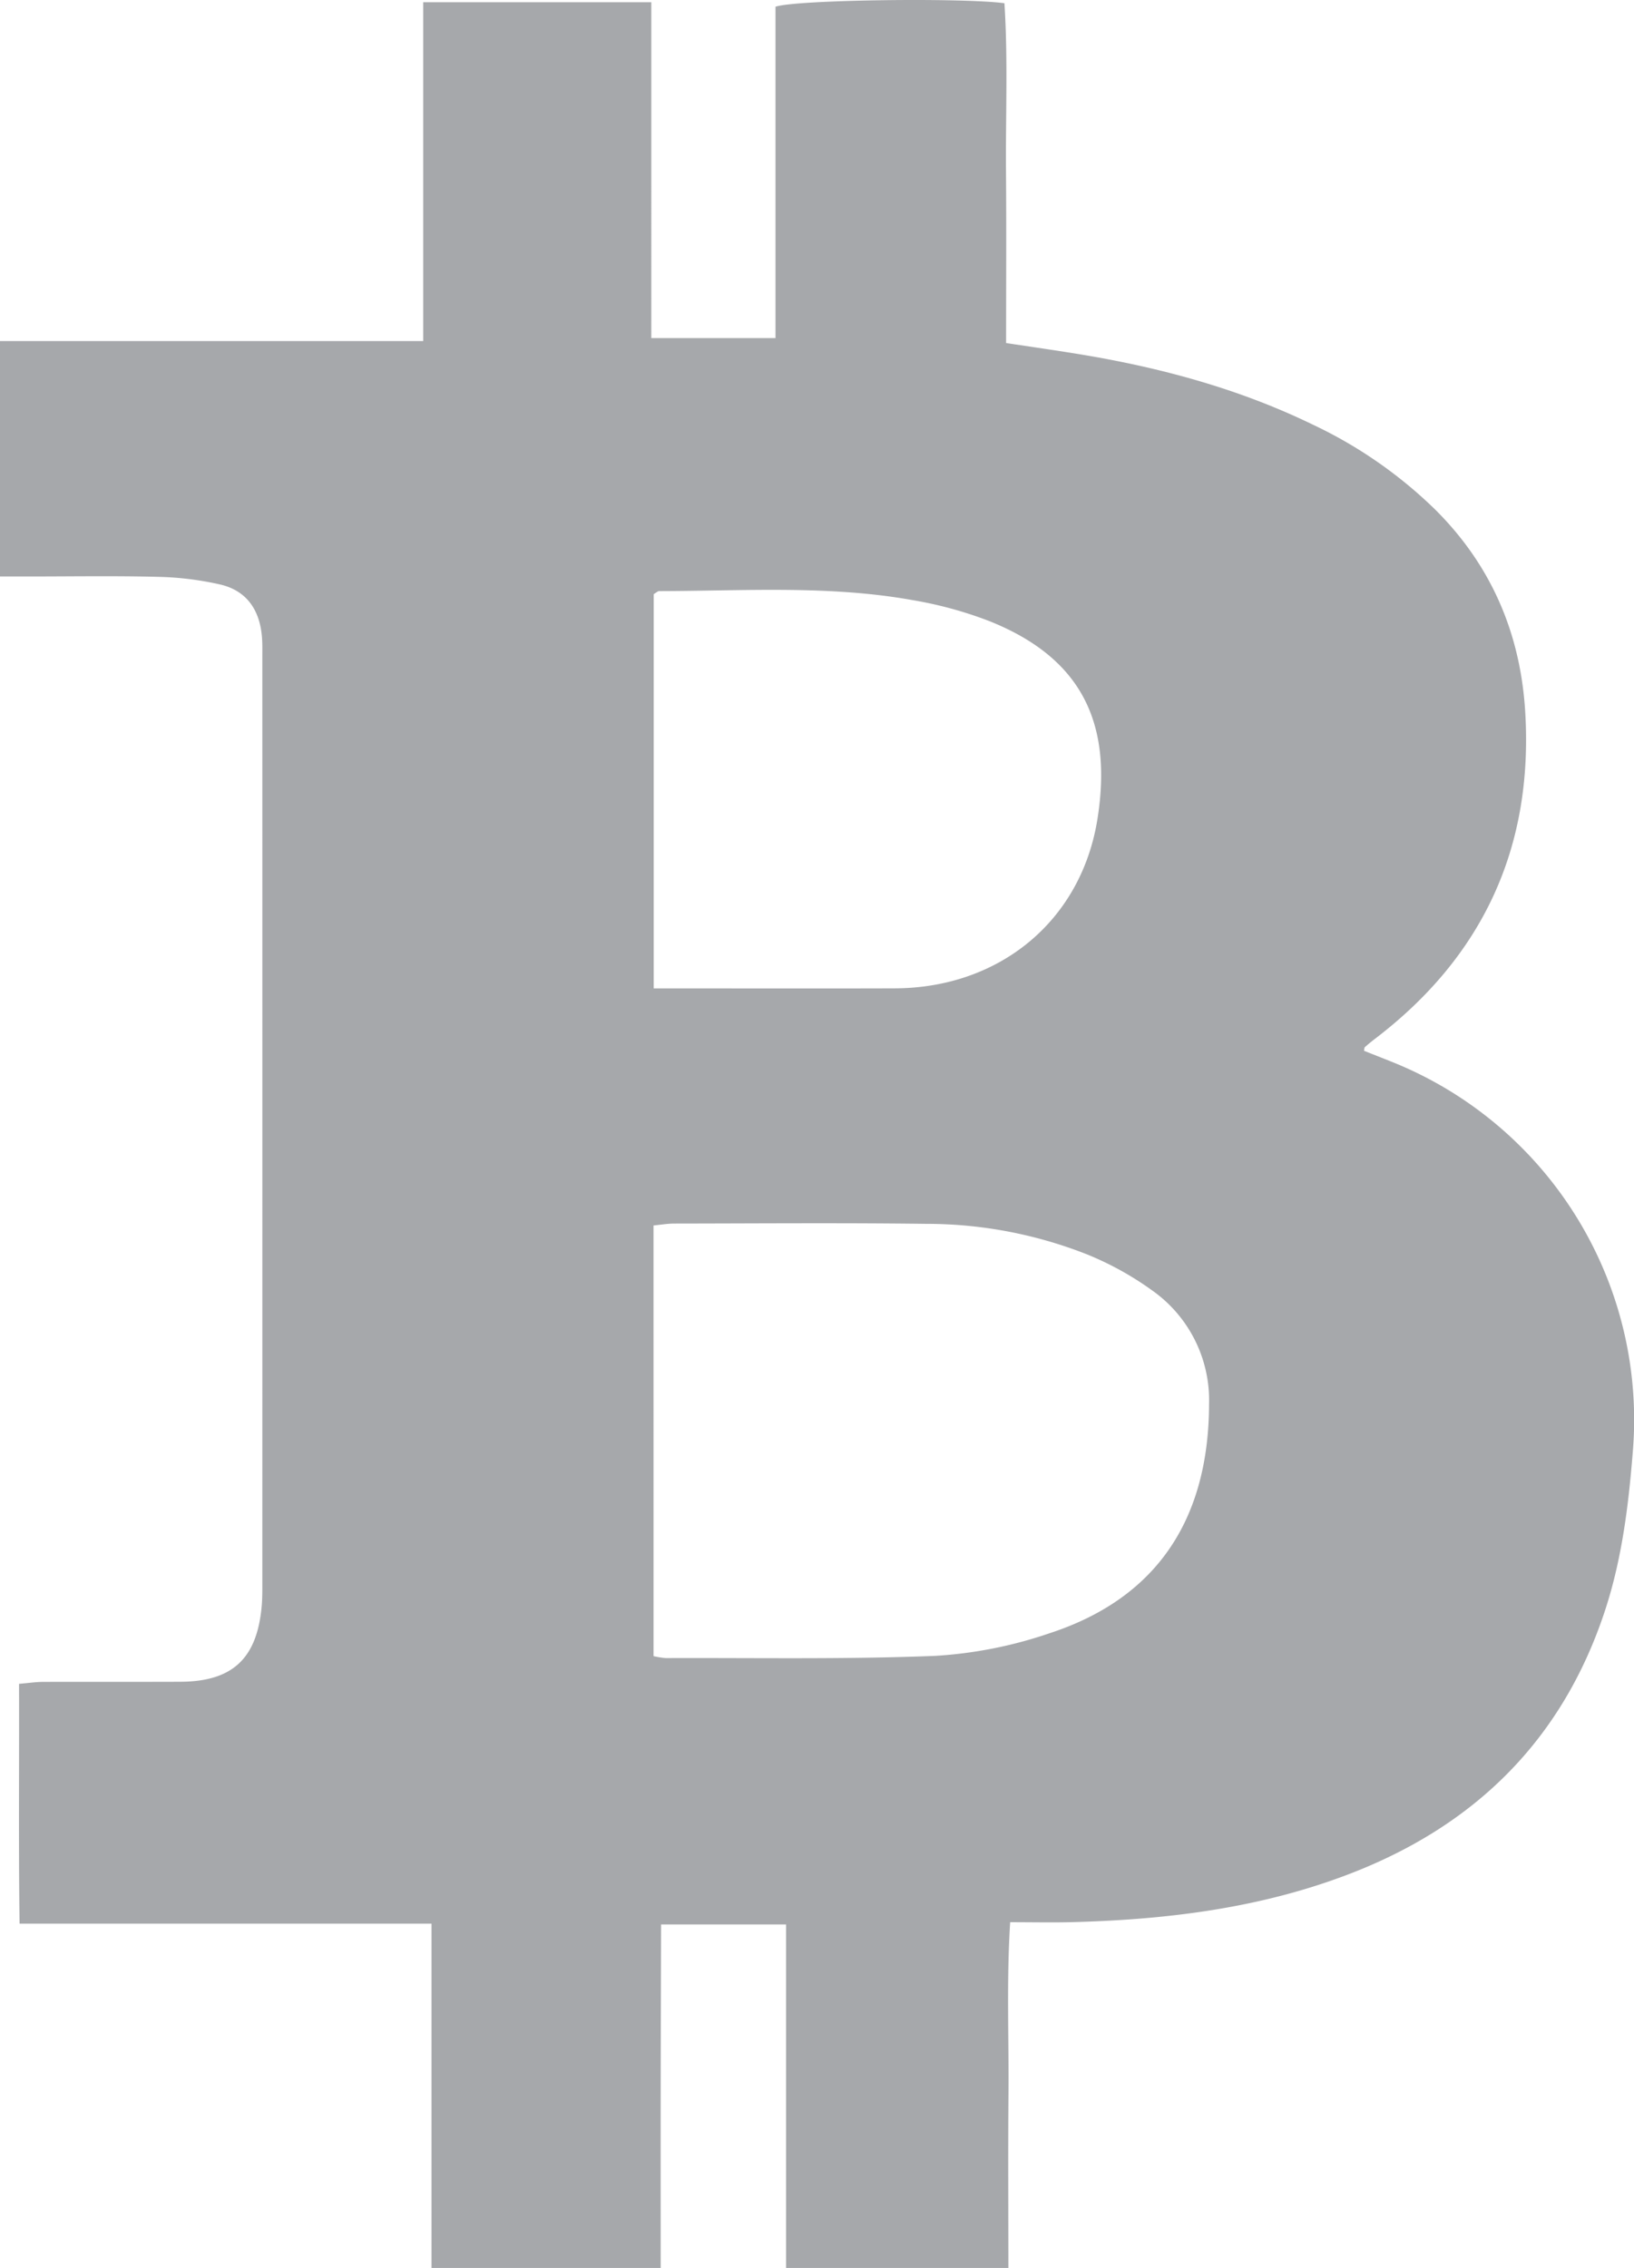 <svg xmlns="http://www.w3.org/2000/svg" viewBox="0 0 288.272 400"><defs><style>.cls-1{fill:#a6a8ab;}</style></defs><g id="Layer_2" data-name="Layer 2"><g id="Layer_1-2" data-name="Layer 1"><path class="cls-1" d="M74.663.391h40.242V59.627h21.91V1.188c3.521-1.24,32.979-1.613,40.388-.62.635,9.786.2,19.691.276,29.579.079,9.962.018,19.925.018,30.354,4.47.679,8.765,1.284,13.043,1.989,14.236,2.347,28.062,6.078,41.092,12.413a79.342,79.342,0,0,1,21.58,14.982c9.925,9.869,15.052,21.906,15.873,35.743,1.42,23.924-7.528,43.163-26.618,57.672-.579.44-1.135.909-1.682,1.386-.086.075-.067.269-.145.642,1.54.611,3.123,1.234,4.7,1.864a68,68,0,0,1,42.7,69.117c-.77,9.54-1.953,18.961-4.987,28.057-7.5,22.489-22.745,37.514-44.67,46.018-15.8,6.128-32.323,8.171-49.119,8.62-3.508.094-7.022.014-11.048.014-.654,10.286-.215,20.332-.3,30.36-.081,10.1-.018,20.193-.018,30.618H138.677V339.414H116.63c-.025,9.96-.059,20-.072,30.038-.012,10.077,0,20.154,0,30.548H76.132V339.276H3.452c-.195-14.339-.05-28.158-.091-42.3,1.724-.144,2.983-.336,4.242-.34,8.068-.029,16.135.011,24.2-.023,9.119-.038,13.453-3.994,14.344-13.082.157-1.6.133-3.224.133-4.836q.009-81.411,0-162.822c0-1.173.03-2.351-.064-3.518-.383-4.724-2.657-8.173-7.363-9.265A54.448,54.448,0,0,0,28,101.741c-7.769-.2-15.547-.064-23.321-.066H0V60.15H74.663Zm40.633,291.7a15.876,15.876,0,0,0,2.159.348c15.837-.06,31.689.244,47.5-.393a76.151,76.151,0,0,0,20.166-3.977c19.824-6.449,28.122-21.091,28.182-40.4a23.7,23.7,0,0,0-10.037-20.077,54.929,54.929,0,0,0-11.481-6.352,77.275,77.275,0,0,0-28.35-5.39c-14.809-.19-29.622-.067-44.434-.049-1.247,0-2.494.219-3.708.334Zm.034-117.767h4.678c12.617,0,25.234.032,37.851-.01,18.416-.06,32.931-11.845,35.774-29.987,2.62-16.716-2.719-28.227-19.05-34.766a69.823,69.823,0,0,0-13.527-3.708c-14.827-2.669-29.823-1.624-44.767-1.6-.245,0-.489.261-.959.529Z"/></g></g></svg>